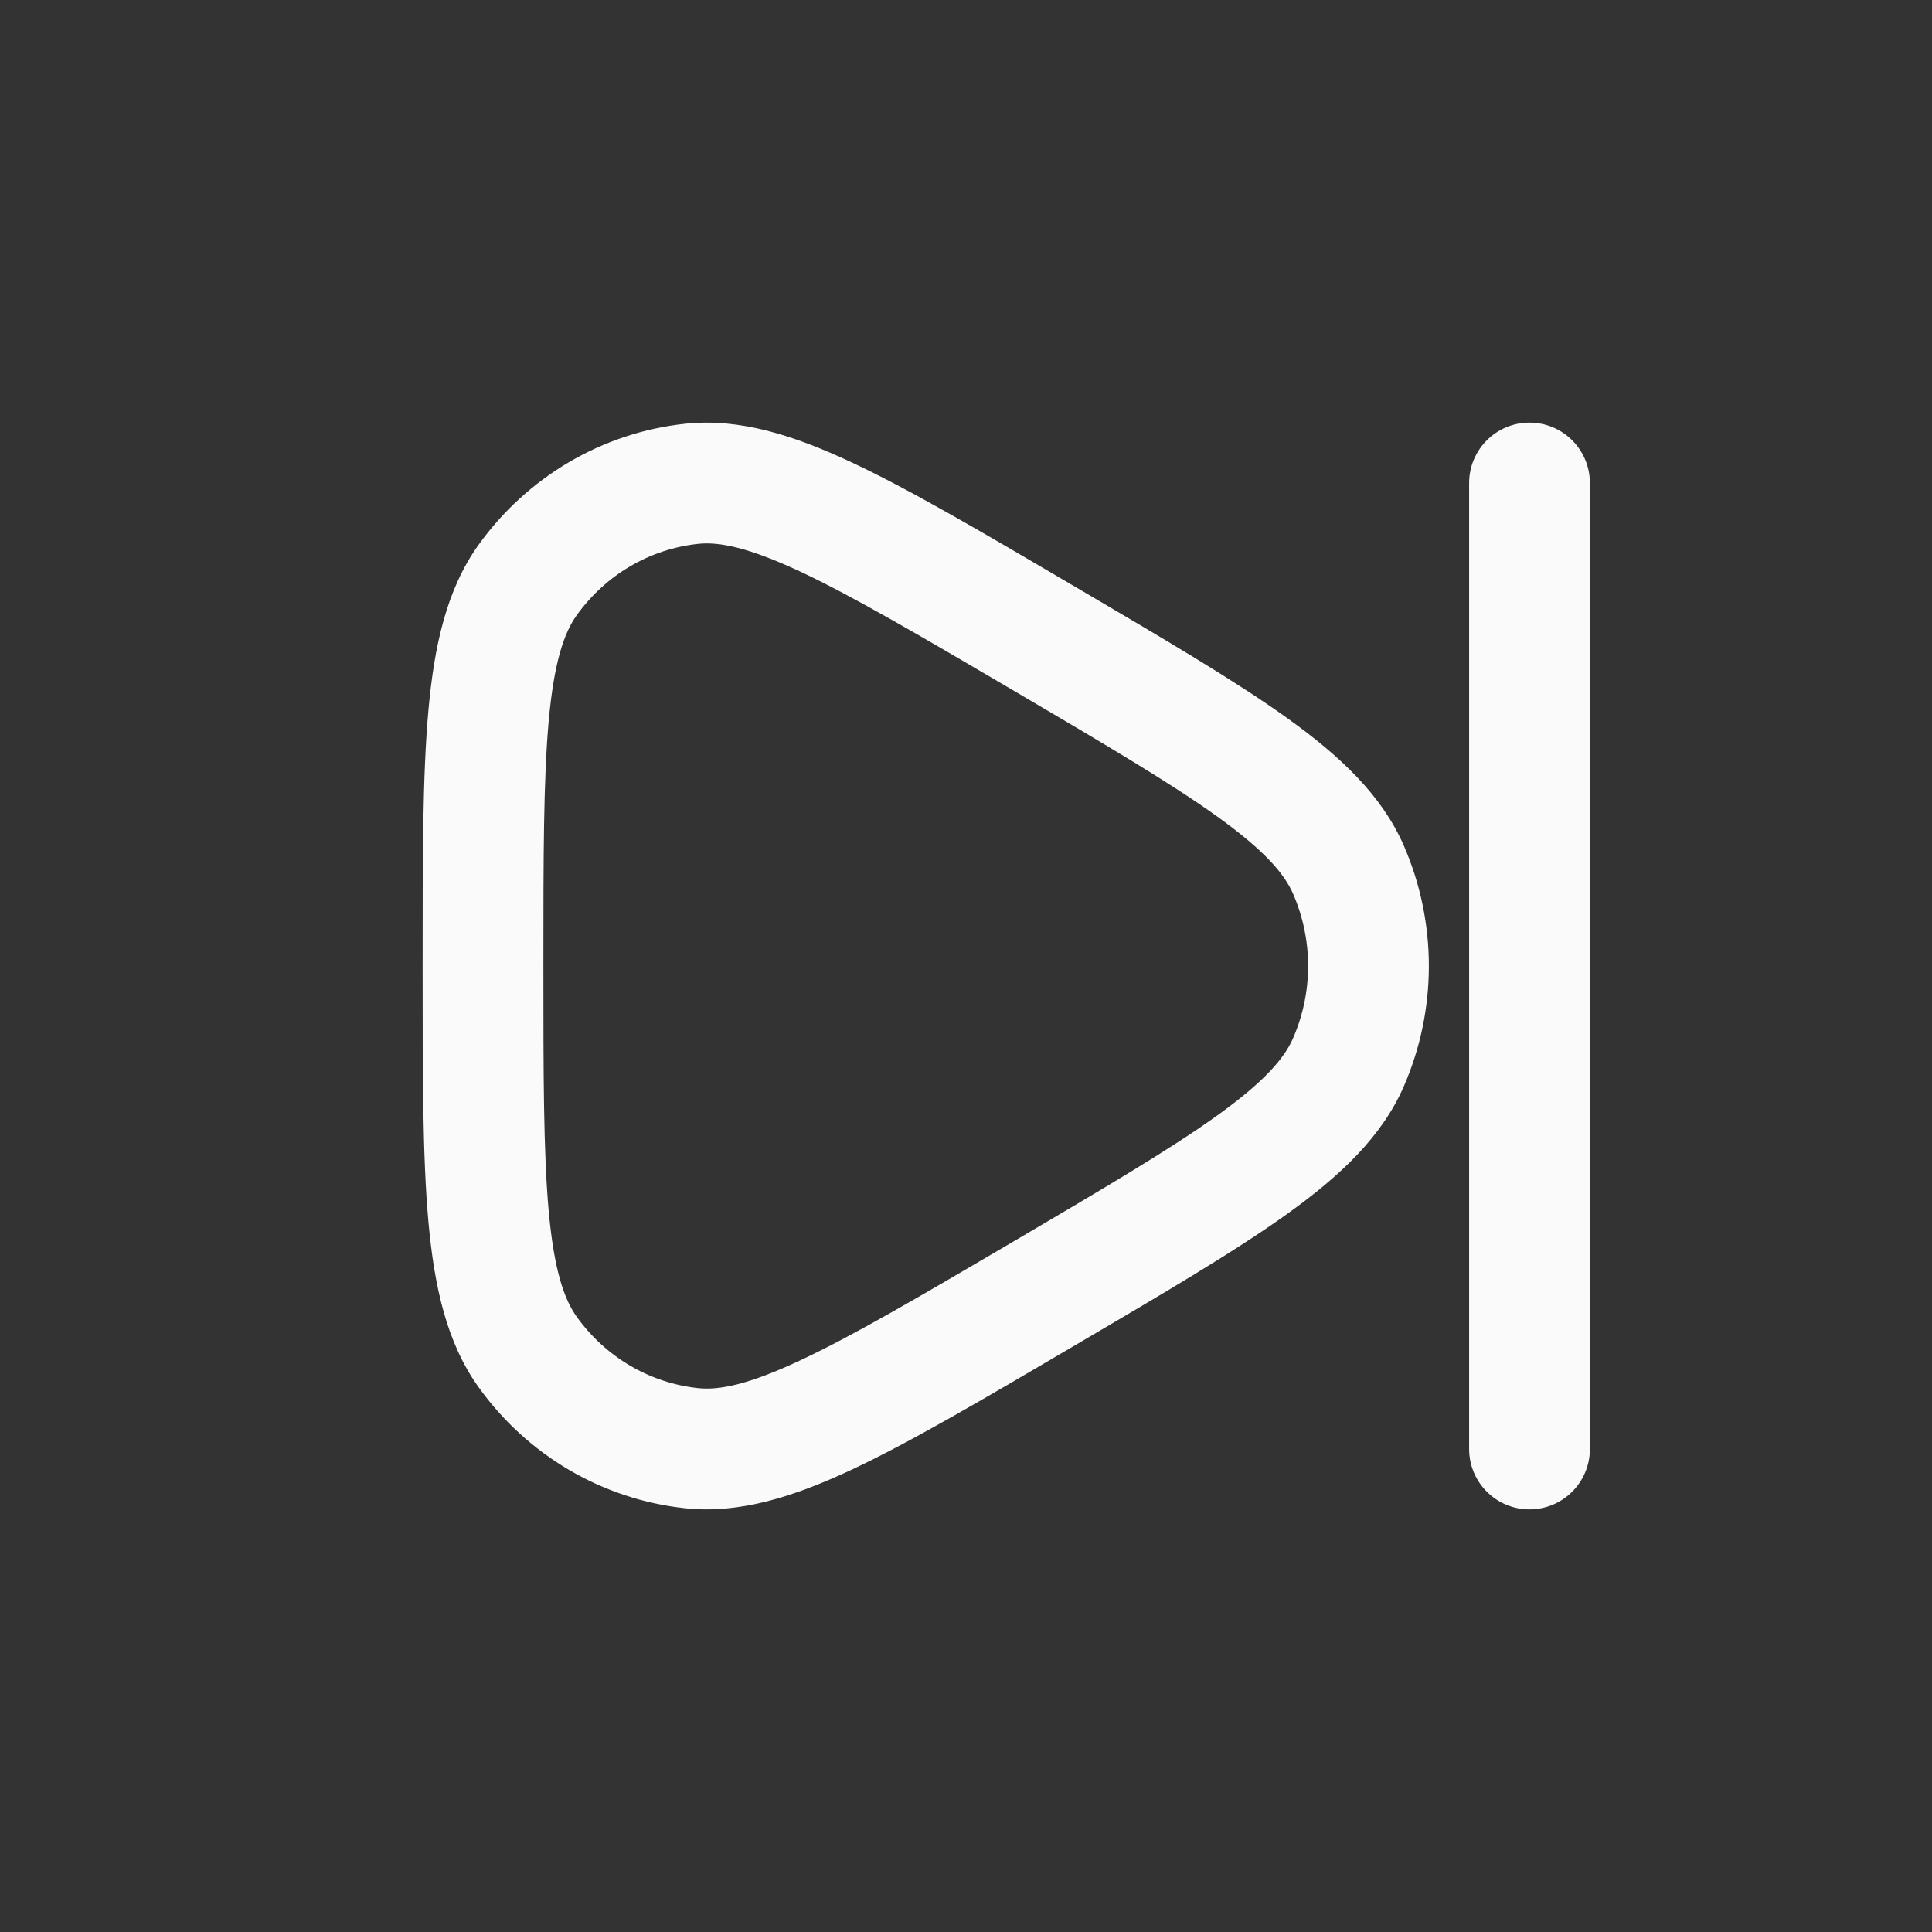 <svg width="24" height="24" viewBox="0 0 24 24" fill="none" xmlns="http://www.w3.org/2000/svg">
<rect x="0" y="0" width="24" height="24" fill="#333333" stroke="none"/>
<path d="M6.553 7.208L5.942 6.772H5.942L6.553 7.208ZM12.947 7.919L13.327 7.272L12.947 7.919ZM8.592 6.01L8.512 5.264L8.592 6.01ZM8.592 17.99L8.512 18.736L8.592 17.99ZM6.553 16.792L7.163 16.356L6.553 16.792ZM16.75 13.198L16.063 12.897L16.75 13.198ZM16.75 10.802L16.063 11.103L16.75 10.802ZM19.75 6C19.75 5.586 19.414 5.25 19 5.25C18.586 5.25 18.25 5.586 18.25 6H19.75ZM18.25 18C18.25 18.414 18.586 18.75 19 18.75C19.414 18.75 19.75 18.414 19.75 18H18.25ZM6.75 12C6.75 10.646 6.751 9.682 6.816 8.957C6.882 8.228 7.006 7.864 7.163 7.644L5.942 6.772C5.547 7.325 5.395 8.019 5.322 8.822C5.249 9.631 5.25 10.675 5.25 12H6.75ZM13.327 7.272C12.2 6.61 11.31 6.086 10.584 5.746C9.862 5.407 9.189 5.192 8.512 5.264L8.672 6.756C8.931 6.728 9.295 6.798 9.947 7.103C10.595 7.408 11.415 7.888 12.568 8.565L13.327 7.272ZM7.163 7.644C7.523 7.14 8.072 6.82 8.672 6.756L8.512 5.264C7.481 5.374 6.548 5.925 5.942 6.772L7.163 7.644ZM12.568 15.435C11.415 16.112 10.595 16.593 9.947 16.896C9.295 17.203 8.931 17.272 8.672 17.244L8.512 18.736C9.189 18.808 9.862 18.593 10.584 18.255C11.31 17.914 12.2 17.39 13.327 16.728L12.568 15.435ZM5.25 12C5.25 13.325 5.249 14.37 5.322 15.178C5.395 15.981 5.547 16.674 5.942 17.228L7.163 16.356C7.006 16.136 6.882 15.772 6.816 15.043C6.751 14.318 6.75 13.354 6.75 12H5.25ZM8.672 17.244C8.072 17.18 7.523 16.86 7.163 16.356L5.942 17.228C6.548 18.076 7.481 18.626 8.512 18.736L8.672 17.244ZM13.327 16.728C14.454 16.066 15.345 15.543 15.998 15.074C16.648 14.607 17.163 14.124 17.437 13.499L16.063 12.897C15.954 13.147 15.708 13.435 15.122 13.856C14.539 14.275 13.72 14.757 12.568 15.435L13.327 16.728ZM12.568 8.565C13.72 9.243 14.539 9.725 15.122 10.144C15.708 10.565 15.954 10.853 16.063 11.103L17.437 10.501C17.163 9.876 16.648 9.393 15.998 8.926C15.345 8.457 14.454 7.934 13.327 7.272L12.568 8.565ZM17.437 13.499C17.854 12.544 17.854 11.456 17.437 10.501L16.063 11.103C16.312 11.674 16.312 12.326 16.063 12.897L17.437 13.499ZM18.25 6V18H19.75V6H18.25Z" fill="#FAFAFA"/>
</svg>
